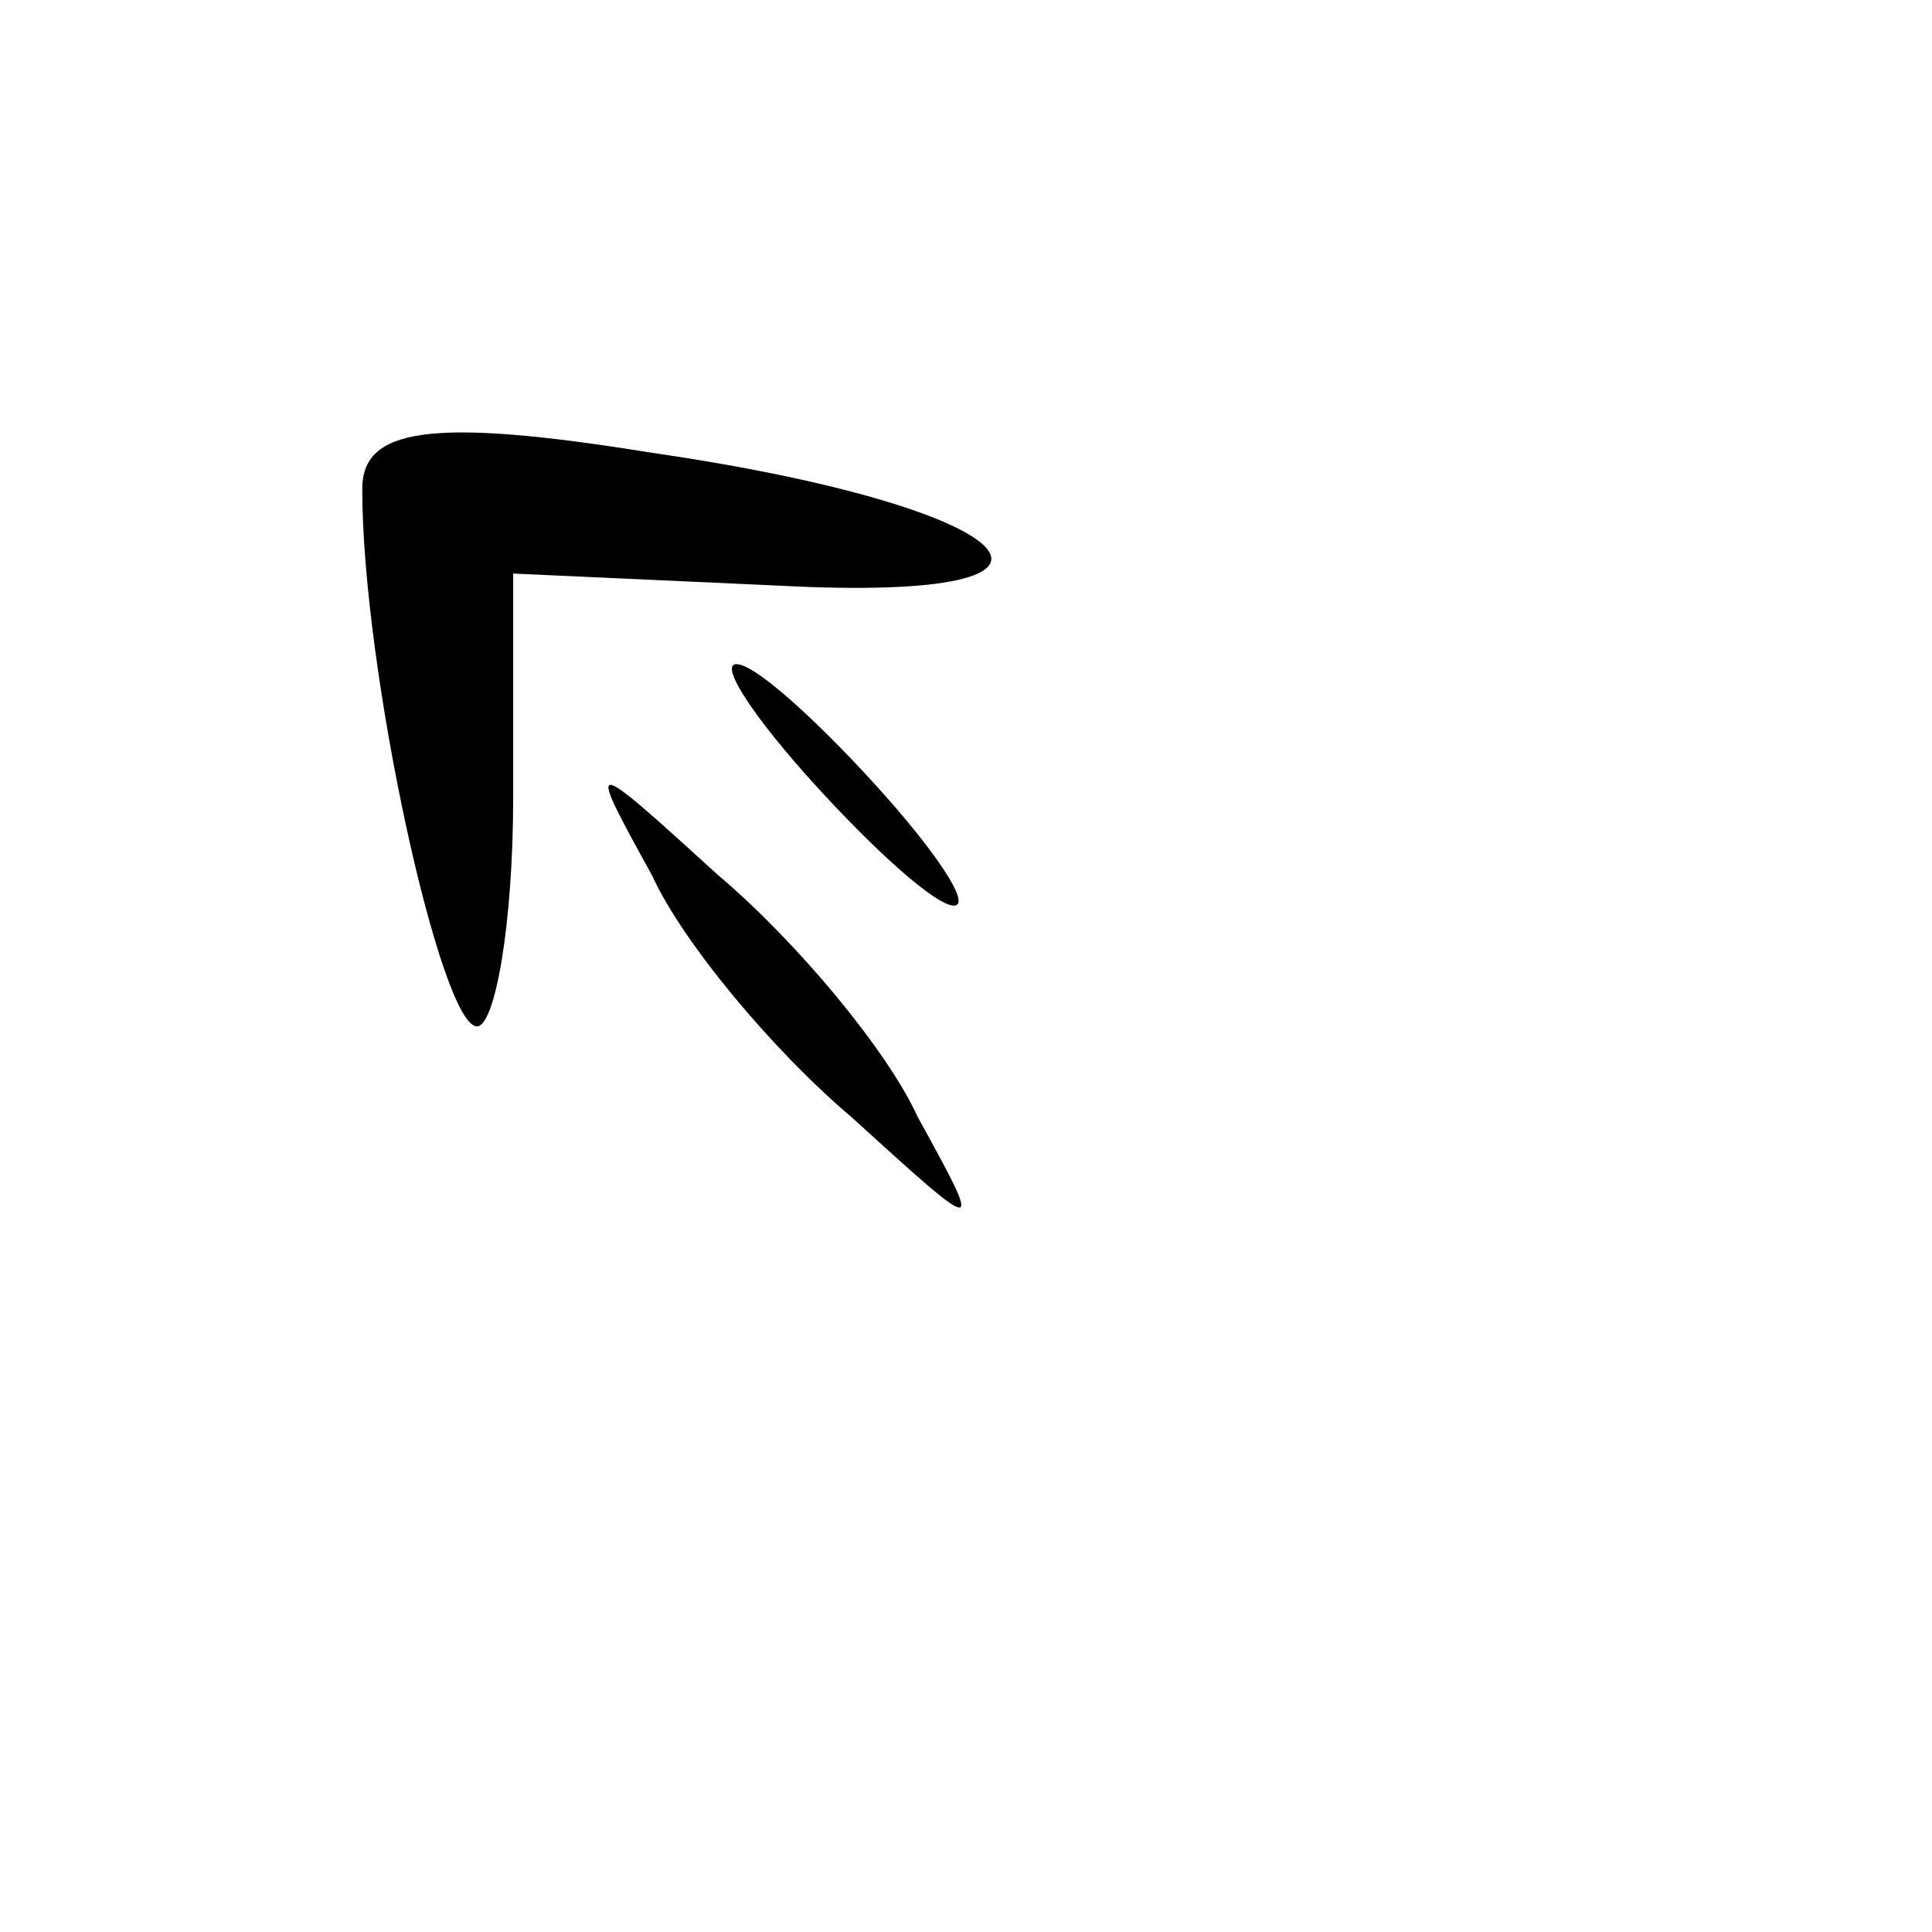 <?xml version="1.0" standalone="no"?>
<!DOCTYPE svg PUBLIC "-//W3C//DTD SVG 20010904//EN"
 "http://www.w3.org/TR/2001/REC-SVG-20010904/DTD/svg10.dtd">
<svg version="1.0" xmlns="http://www.w3.org/2000/svg"
 width="32pt" height="32pt" viewBox="0 0 32 32"
 preserveAspectRatio="xMidYMid meet">
<g transform="translate(0,32) scale(0.1,-0.1)"
fill="#000000" stroke="none">
<path fill="#000000" stroke="none" d="M60 239 c0 -30 13 -89 19 -89 3 0 6 17
6 38 l0 37 44 -2 c57 -3 41 13 -21 22 -37 6 -48 4 -48 -6z"/>
<path fill="#000000" stroke="none" d="M135 190 c10 -11 20 -20 23 -20 3 0 -3
9 -13 20 -10 11 -20 20 -23 20 -3 0 3 -9 13 -20z"/>
<path fill="#000000" stroke="none" d="M108 175 c5 -11 20 -29 33 -40 22 -20
22 -20 11 0 -5 11 -20 29 -33 40 -22 20 -22 20 -11 0z"/>
</g>
</svg>
